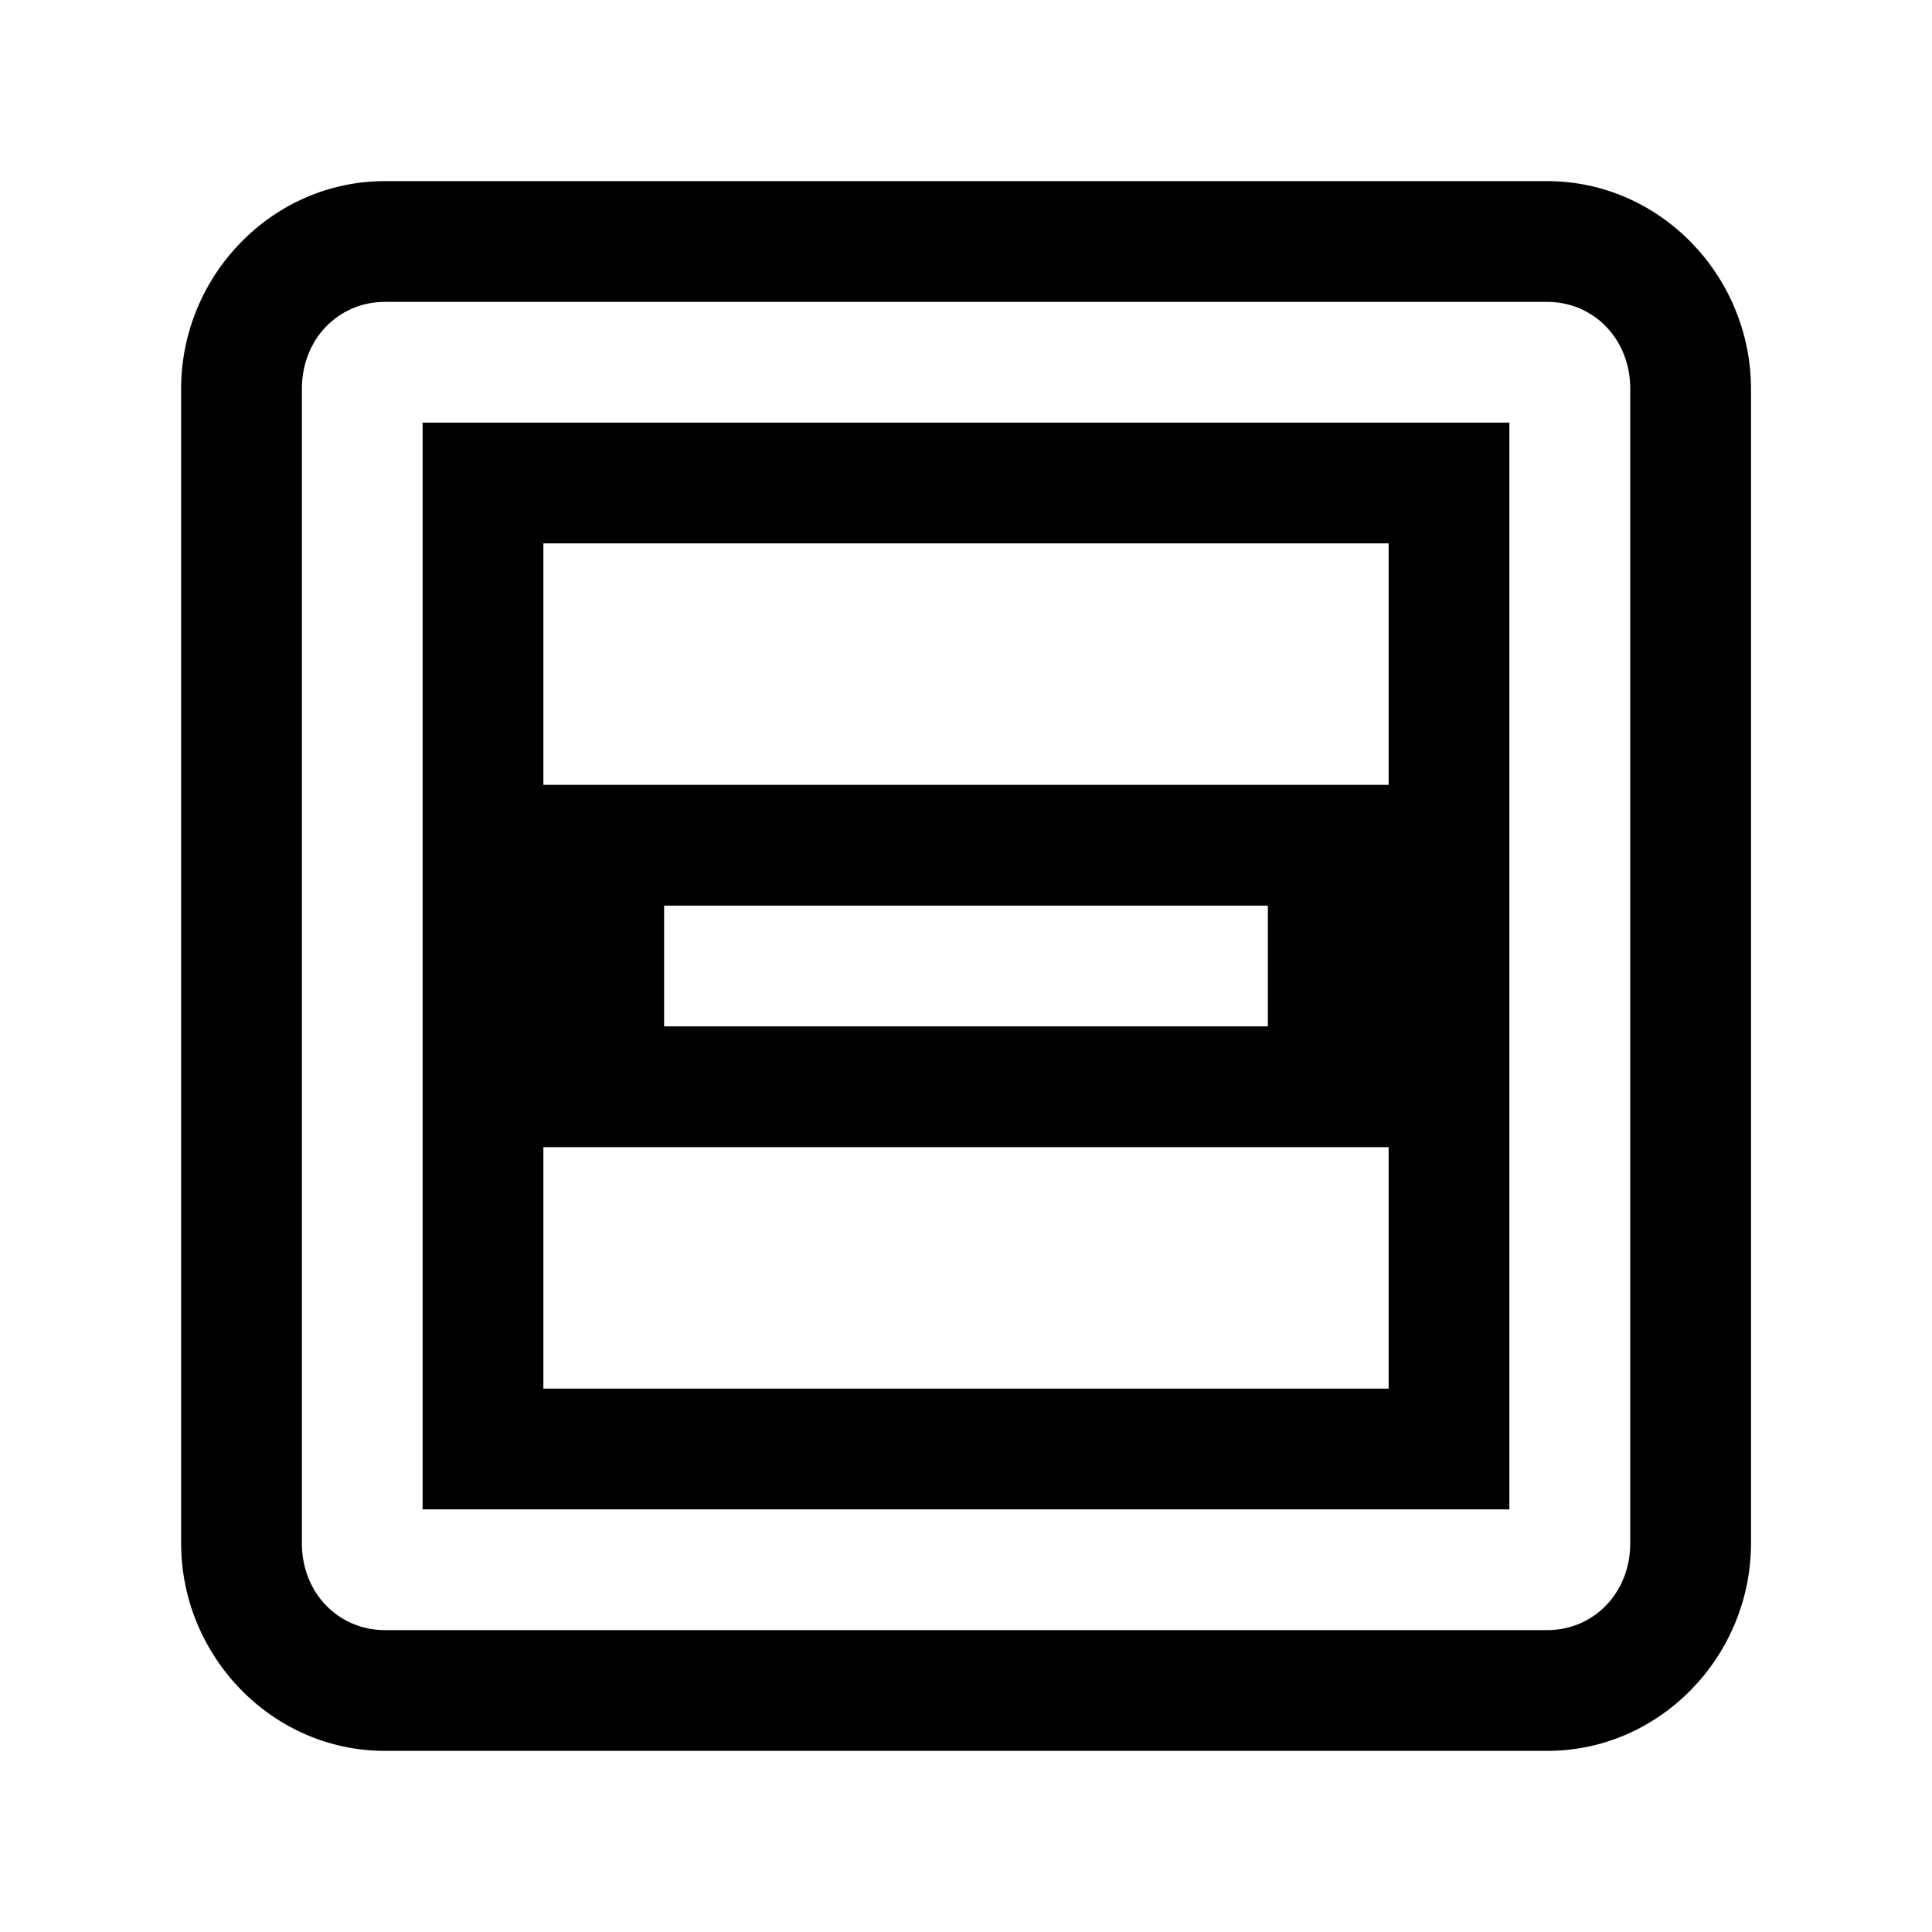 <?xml version='1.0' encoding='UTF-8' standalone='no'?>
<!-- Created with Inkscape (http://www.inkscape.org/) -->

<svg xmlns:cc='http://creativecommons.org/ns#' xmlns:dc='http://purl.org/dc/elements/1.1/' sodipodi:docname='zoom-out-symbolic.svg' inkscape:export-filename='/home/sam/img/source-symbolic.png' inkscape:export-xdpi='270' inkscape:export-ydpi='270' height='16' id='svg7384' xmlns:inkscape='http://www.inkscape.org/namespaces/inkscape' xmlns:osb='http://www.openswatchbook.org/uri/2009/osb' xmlns:rdf='http://www.w3.org/1999/02/22-rdf-syntax-ns#' xmlns:sodipodi='http://sodipodi.sourceforge.net/DTD/sodipodi-0.dtd' style='enable-background:new' xmlns:svg='http://www.w3.org/2000/svg' version='1.1' inkscape:version='0.48+devel r' width='16' xmlns='http://www.w3.org/2000/svg'>
  <sodipodi:namedview inkscape:bbox-nodes='true' inkscape:bbox-paths='true' bordercolor='#666666' borderlayer='false' borderopacity='1' inkscape:current-layer='layer12' inkscape:cx='366.99182' inkscape:cy='398.4417' gridtolerance='10' inkscape:guide-bbox='true' guidetolerance='10' id='namedview88' inkscape:object-nodes='true' inkscape:object-paths='true' objecttolerance='10' pagecolor='#333333' inkscape:pageopacity='1' inkscape:pageshadow='2' showborder='true' showgrid='false' showguides='true' inkscape:showpageshadow='true' inkscape:snap-bbox='true' inkscape:snap-bbox-edge-midpoints='true' inkscape:snap-bbox-midpoints='true' inkscape:snap-center='false' inkscape:snap-global='true' inkscape:snap-grids='true' inkscape:snap-intersection-paths='true' inkscape:snap-midpoints='true' inkscape:snap-nodes='true' inkscape:snap-object-midpoints='true' inkscape:snap-others='true' inkscape:snap-page='false' inkscape:snap-smooth-nodes='true' inkscape:snap-to-guides='true' inkscape:window-height='701' inkscape:window-maximized='1' inkscape:window-width='1358' inkscape:window-x='0' inkscape:window-y='27' inkscape:zoom='1'>
    <inkscape:grid color='#000000' dotted='false' empcolor='#0800ff' empopacity='0.463' empspacing='4' enabled='true' id='grid4866' opacity='0.165' originx='-180px' originy='-188px' snapvisiblegridlinesonly='true' spacingx='0.25px' spacingy='0.25px' type='xygrid' visible='true'/>
  </sodipodi:namedview>
  <title id='title8473'>Moka Symbolic Icon Theme</title>
  <defs id='defs7386'>
    <linearGradient id='linearGradient5606' osb:paint='solid'>
      <stop id='stop5608' offset='0' style='stop-color:#000000;stop-opacity:1;'/>
    </linearGradient>
    <filter inkscape:collect='always' id='filter7554' style='color-interpolation-filters:sRGB'>
      <feBlend inkscape:collect='always' id='feBlend7556' in2='BackgroundImage' mode='darken'/>
    </filter>
  </defs>
  <g inkscape:groupmode='layer' id='layer9' inkscape:label='status' style='display:inline' transform='translate(-421,-29)'/>
  <g inkscape:groupmode='layer' id='layer10' inkscape:label='devices' style='display:inline;filter:url(#filter7554)' transform='translate(-421,-29)'/>
  <g inkscape:groupmode='layer' id='layer1' inkscape:label='places' style='display:inline' transform='translate(-180,-646)'/>
  <g inkscape:groupmode='layer' id='layer14' inkscape:label='mimetypes' style='display:inline' transform='translate(-421,-29)'/>
  <g inkscape:groupmode='layer' id='layer15' inkscape:label='emblems' style='display:inline' transform='translate(-421,-29)'/>
  <g inkscape:groupmode='layer' id='g71291' inkscape:label='emotes' style='display:inline' transform='translate(-421,-29)'/>
  <g inkscape:groupmode='layer' id='layer2' inkscape:label='categories' style='display:inline' transform='translate(-180,-496)'/>
  <g inkscape:groupmode='layer' id='g6058' inkscape:label='apps' style='display:inline' transform='translate(-180,-496)'/>
  <g inkscape:groupmode='layer' id='layer12' inkscape:label='actions' style='display:inline' transform='translate(-421,-29)'>
    <path inkscape:connector-curvature='0' d='m 424.188,30.5 c -0.939,0 -1.688,0.788 -1.688,1.719 l 0,9.562 c 0,0.931 0.749,1.719 1.688,1.719 l 9.625,0 c 0.939,0 1.688,-0.788 1.688,-1.719 l 0,-9.562 C 435.5,31.288 434.751,30.5 433.812,30.5 l -9.625,0 z m 0,1 9.625,0 c 0.387,0 0.688,0.31 0.688,0.719 l 0,9.562 c 0,0.409 -0.301,0.719 -0.688,0.719 l -9.625,0 c -0.387,0 -0.688,-0.31 -0.688,-0.719 l 0,-9.562 c 0,-0.409 0.301,-0.719 0.688,-0.719 z m 0.312,1 0,0.5 0,8.5 9,0 0,-9 -9,0 z m 1,1 7,0 0,2 -7,0 0,-2 z m 1,3 5,0 0,1 -5,0 0,-1 z m -1,2 7,0 0,2 -7,0 0,-2 z' id='path6521' style='color:#bebebe;font-style:normal;font-variant:normal;font-weight:normal;font-stretch:normal;font-size:medium;line-height:normal;font-family:sans-serif;text-indent:0;text-align:start;text-decoration:none;text-decoration-line:none;text-decoration-style:solid;text-decoration-color:#000000;letter-spacing:normal;word-spacing:normal;text-transform:none;direction:ltr;block-progression:tb;writing-mode:lr-tb;baseline-shift:baseline;text-anchor:start;clip-rule:nonzero;display:inline;overflow:visible;visibility:visible;opacity:1;isolation:auto;color-interpolation:sRGB;color-interpolation-filters:linearRGB;fill-opacity:1;fill-rule:nonzero;stroke:none;stroke-width:1;stroke-linecap:butt;stroke-linejoin:miter;stroke-miterlimit:4;stroke-dasharray:none;stroke-dashoffset:0;stroke-opacity:1;color-rendering:auto;image-rendering:auto;shape-rendering:auto;text-rendering:auto;enable-background:accumulate'/>
    <rect height='16' id='rect6523' rx='0' ry='0' style='fill:none;stroke:none' width='15.982' x='421' y='29'/>
    
  </g>
</svg>
